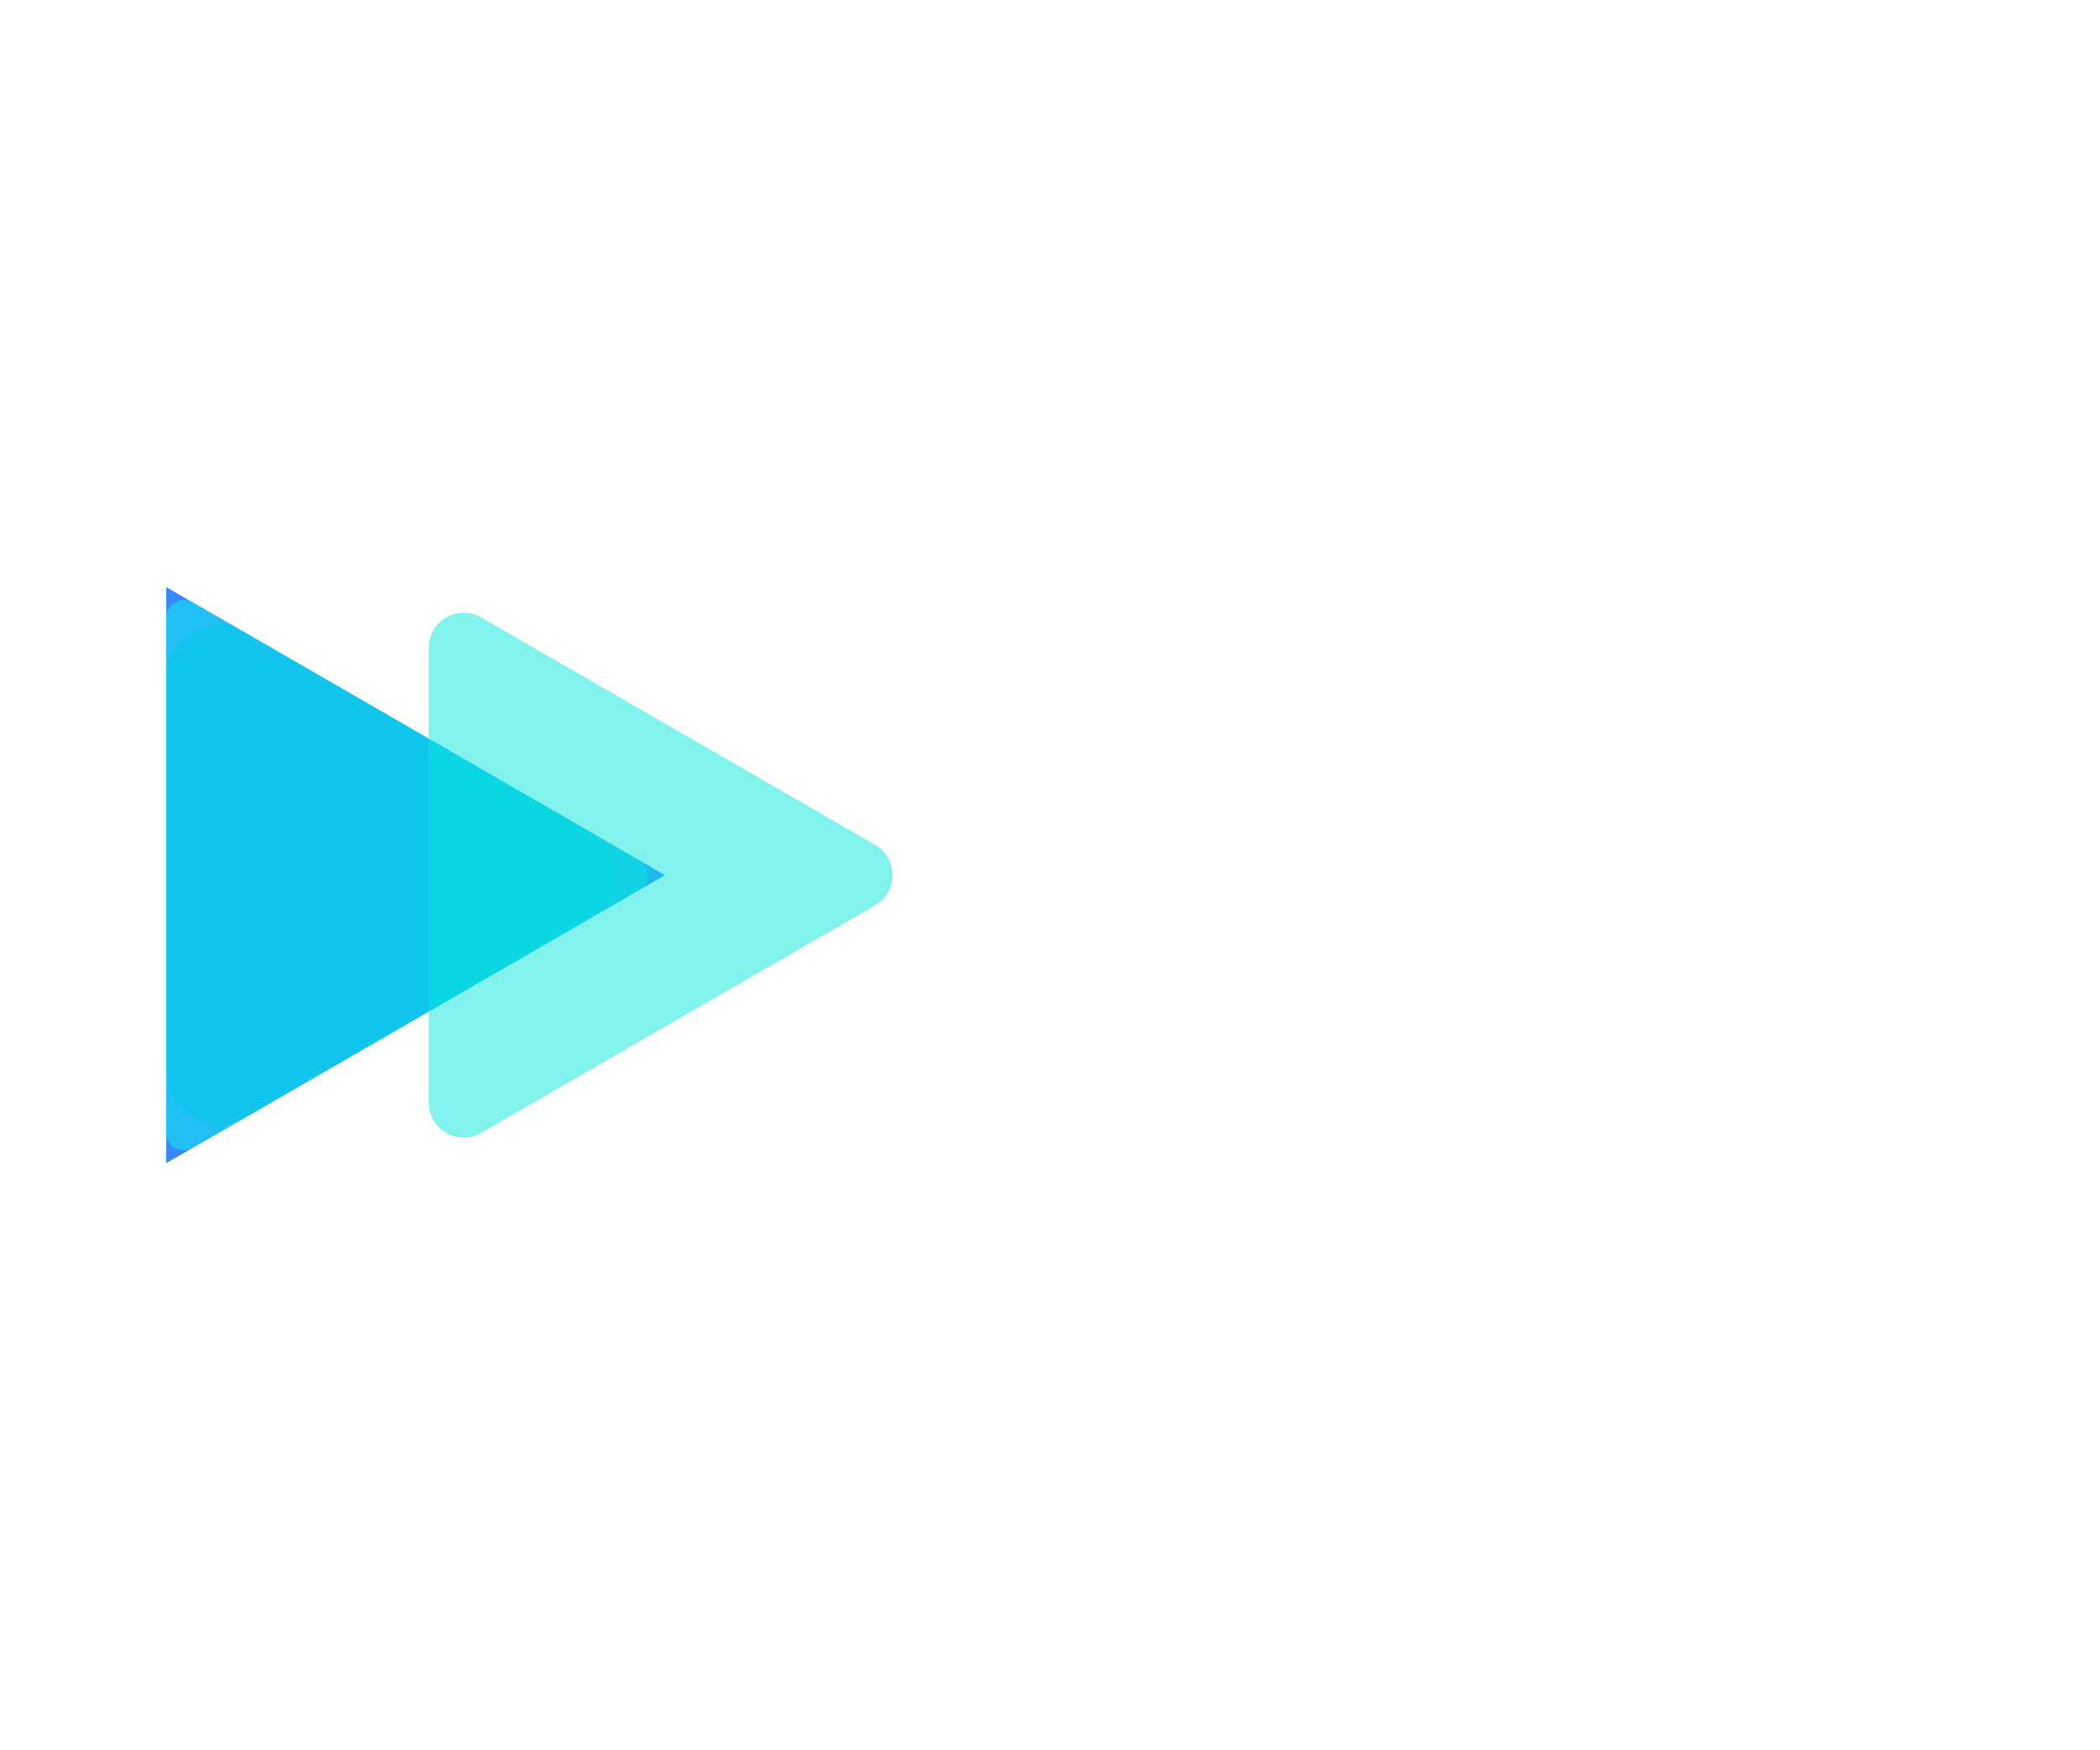 <svg width="120" height="100" viewBox="0 0 120 100" fill="none" xmlns="http://www.w3.org/2000/svg">
<rect id="Rectangle 1" width="120" height="100" fill="white"/>
<path id="end" d="M38 50L9.5 66.454V33.545L38 50Z" fill="#066AFF" fill-opacity="0.8"/>
<g id="flash">
<path id="first" d="M36.5 49.134C37.167 49.519 37.167 50.481 36.5 50.866L11 65.588C10.333 65.973 9.5 65.492 9.5 64.722V35.278C9.5 34.508 10.333 34.027 11 34.411L36.5 49.134Z" fill="#0DF7E9" fill-opacity="0.5"/>
<path id="third" d="M33.5 47.402C35.5 48.557 35.5 51.443 33.5 52.598L14 63.856C12 65.011 9.5 63.568 9.5 61.258V38.742C9.5 36.432 12 34.989 14 36.144L33.5 47.402Z" fill="#04CDE9" fill-opacity="0.5"/>
<path id="second" d="M50 48.268C51.333 49.038 51.333 50.962 50 51.732L27.5 64.722C26.167 65.492 24.5 64.53 24.5 62.99V37.01C24.5 35.47 26.167 34.508 27.5 35.278L50 48.268Z" fill="#04E9DB" fill-opacity="0.5"/>
</g>
</svg>

